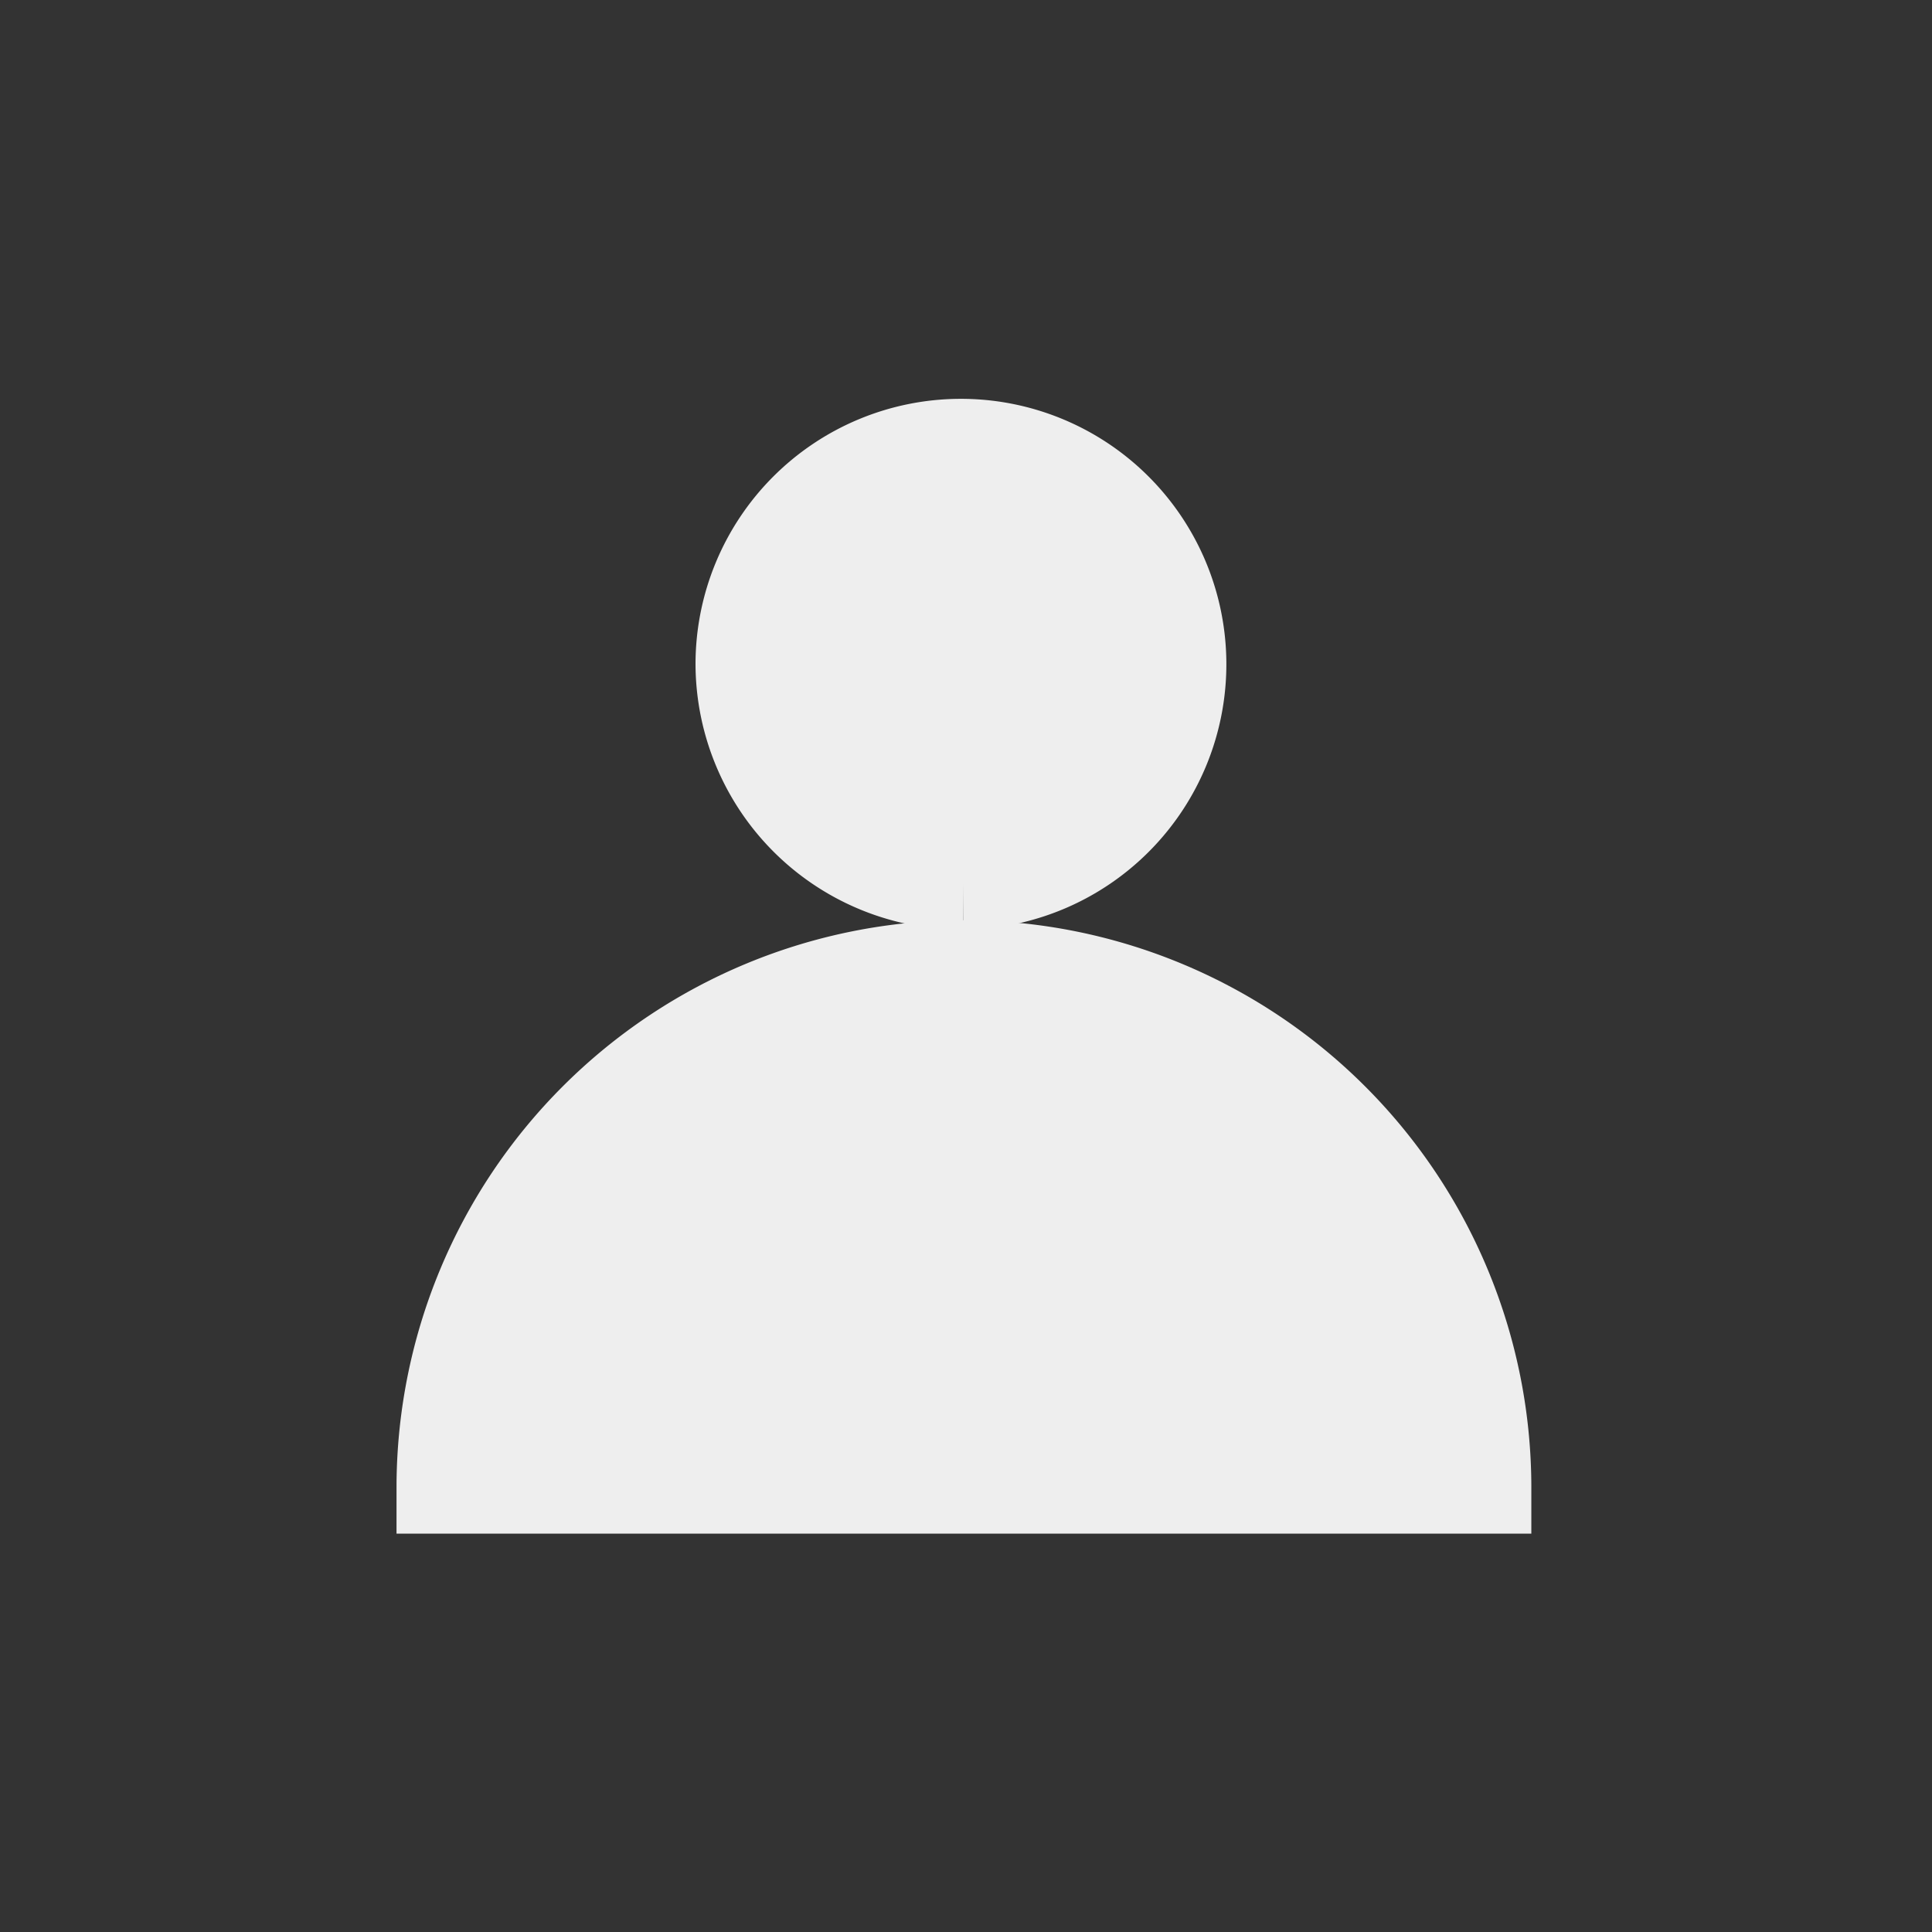 <svg id="mix_icon_user_fullblack" xmlns="http://www.w3.org/2000/svg" viewBox="0 0 42 42">
  <rect x="0" y="0" width="42" height="42" fill="#333333" stroke="none"/>
  <defs>
    <style>.cls-1{fill:#eeeeee;stroke:#eeeeee;stroke-width:2;stroke-miterlimit:10;}.cls-2{fill:none;}</style>
  </defs><title>mix_icon_user_margin_F</title>
  <path class="cls-1" d="M32,32.08a11.33,11.33,0,0,0-22.67,0Z" transform="translate(0.29 0.26)"/>
  <path class="cls-1" d="M20.65,18.95a4.77,4.77,0,1,0-4.82-4.77,4.79,4.79,0,0,0,4.82,4.77" transform="translate(0.29 0.26)"/>
  <rect class="cls-2" width="42" height="42"/></svg>
